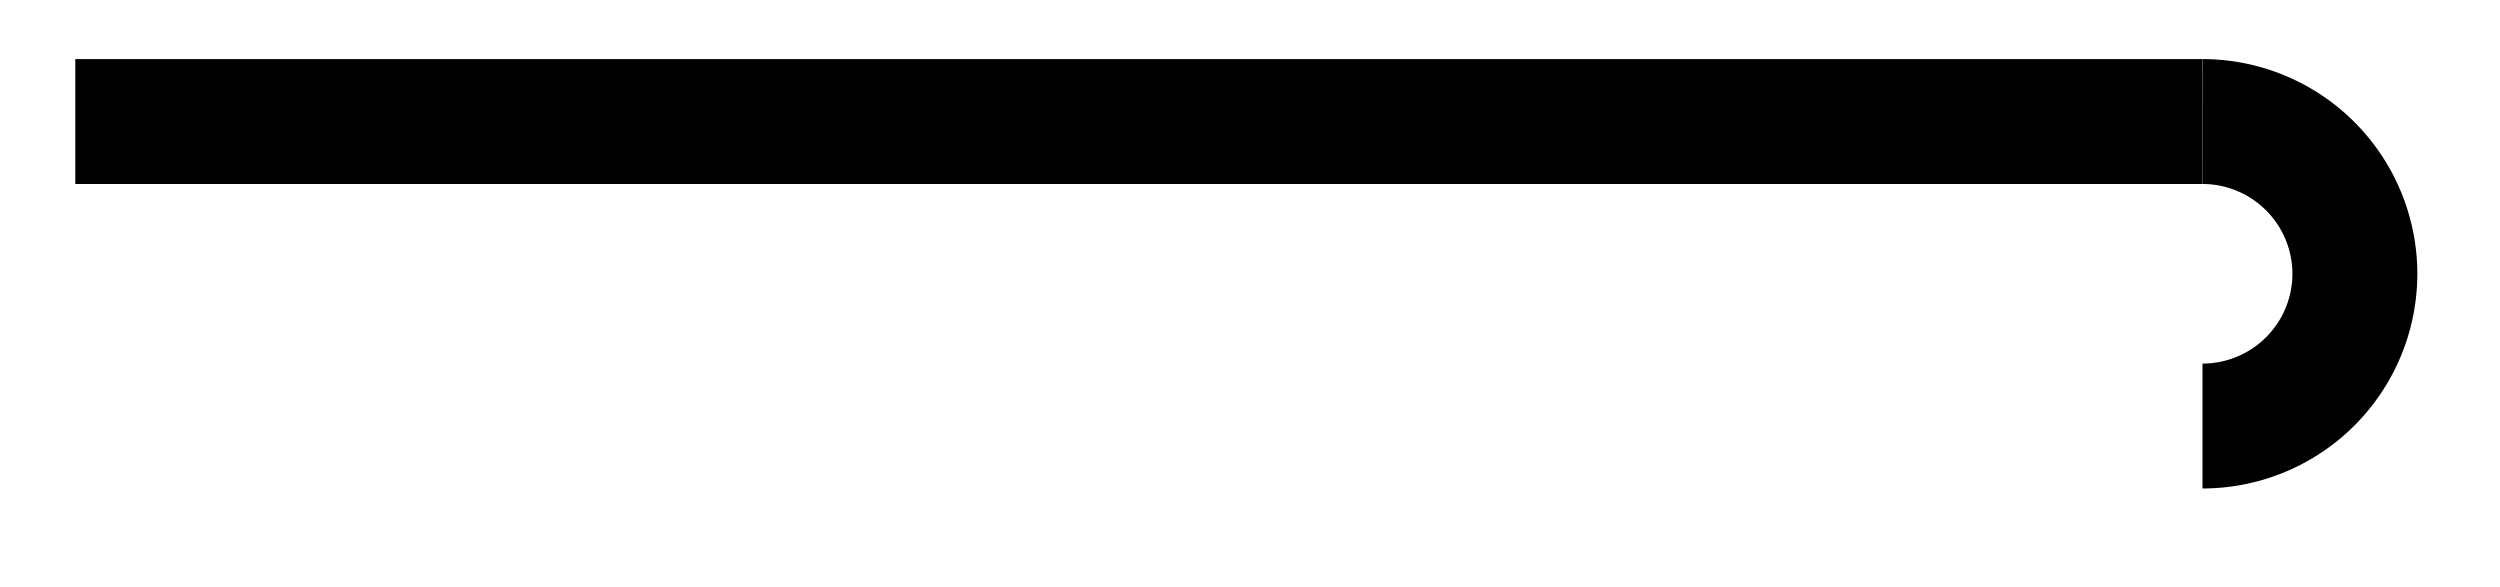 <svg xmlns="http://www.w3.org/2000/svg" width="42.541" height="9.987" viewBox="0 0 31.906 7.49" version="1.2"><defs><clipPath id="a"><path d="M5 0h26.86v7.234H5Zm0 0"/></clipPath></defs><path style="fill:none;stroke-width:1.594;stroke-linecap:butt;stroke-linejoin:miter;stroke:#000;stroke-opacity:1;stroke-miterlimit:10" d="M-.001 2.213h27.148" transform="matrix(1 0 0 -1 .962 3.764)"/><g clip-path="url(#a)"><path style="fill:none;stroke-width:1.594;stroke-linecap:butt;stroke-linejoin:miter;stroke:#000;stroke-opacity:1;stroke-miterlimit:10" d="M-.001 3.885a1.945 1.945 0 0 0 1.945-1.941A1.946 1.946 0 0 0 0-.001" transform="translate(28.11 1.552)"/></g></svg>